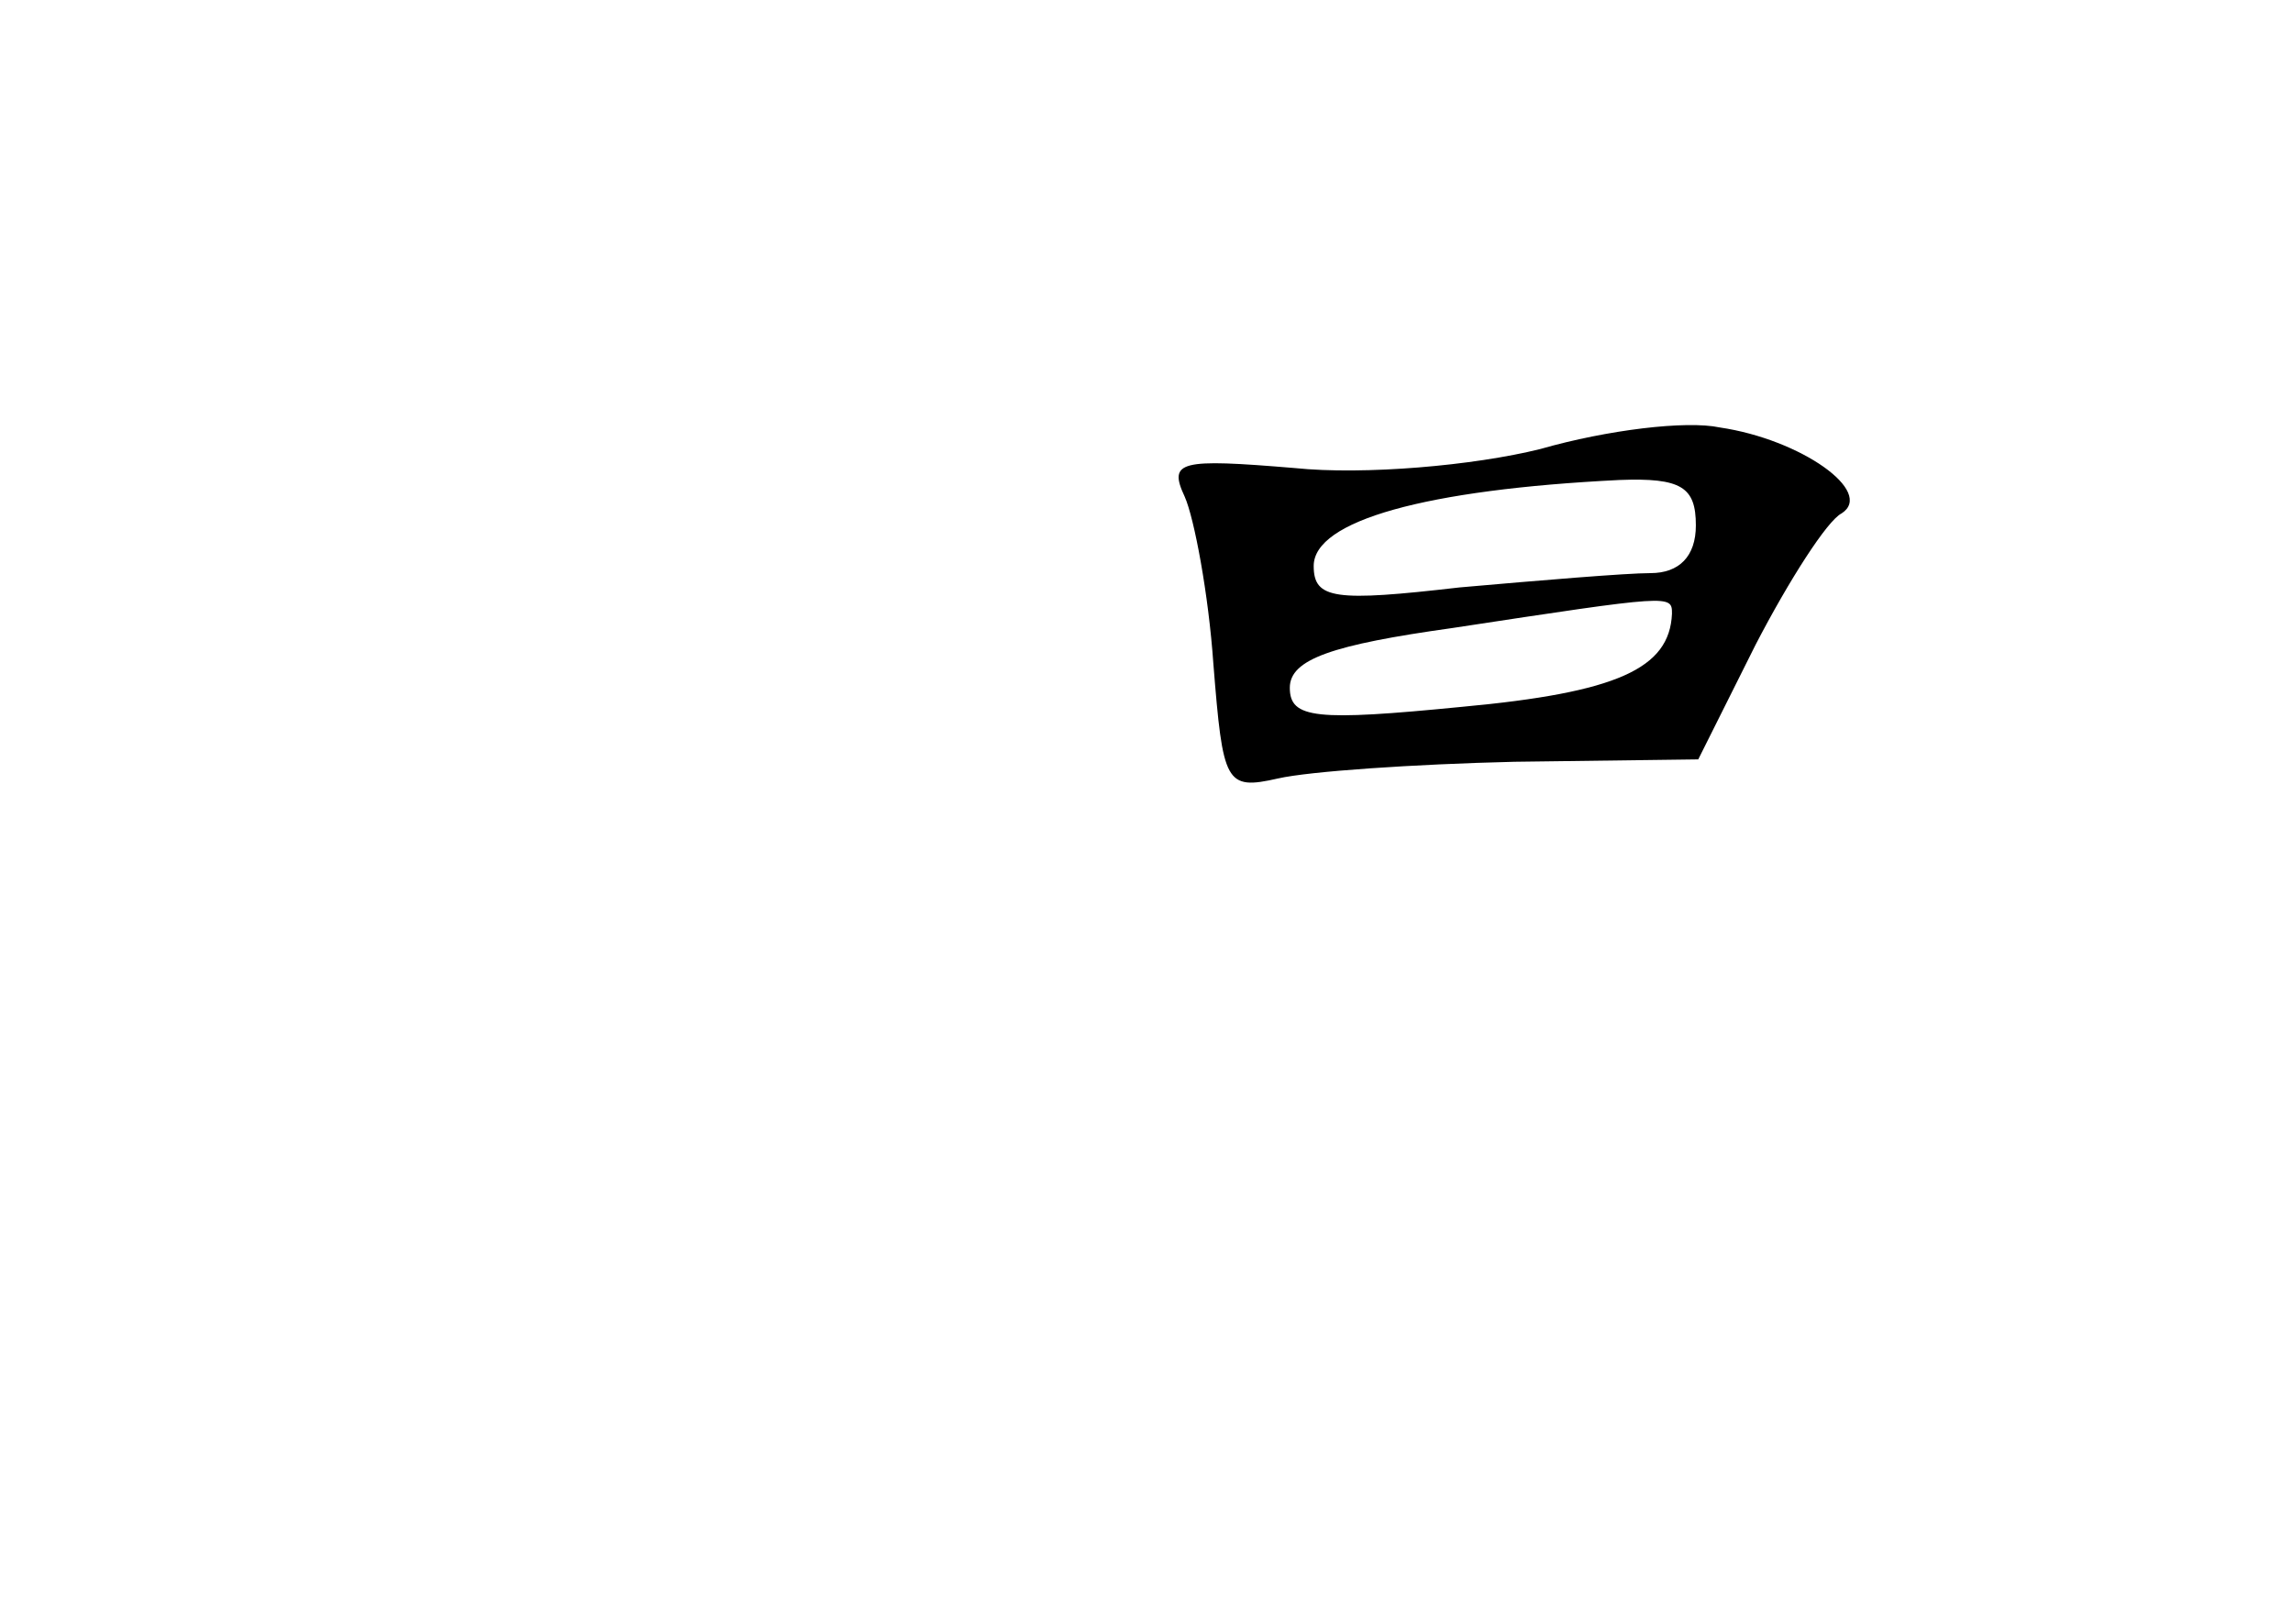<?xml version="1.0" standalone="no"?>
<!DOCTYPE svg PUBLIC "-//W3C//DTD SVG 20010904//EN"
 "http://www.w3.org/TR/2001/REC-SVG-20010904/DTD/svg10.dtd">
<svg version="1.0" xmlns="http://www.w3.org/2000/svg"
 width="96pt" height="68pt" viewBox="0 0 96 68"
 preserveAspectRatio="xMidYMid meet">
<g transform="translate(0,68) scale(0.1,-0.1)"
fill="#000000" stroke="none">
<path d="M645 492 c-28 -7 -74 -11 -103 -8 -48 4 -53 3 -46 -12 4 -9 10 -41
12 -70 4 -50 5 -53 27 -48 13 3 57 6 99 7 l77 1 24 48 c14 27 30 52 36 55 14
9 -17 31 -51 36 -14 3 -47 -1 -75 -9z m65 -32 c0 -13 -7 -20 -19 -20 -10 0
-46 -3 -80 -6 -52 -6 -61 -5 -61 9 0 19 47 32 128 36 26 1 32 -3 32 -19z m-10
-37 c-1 -23 -23 -33 -88 -39 -61 -6 -72 -5 -72 8 0 12 18 18 68 25 92 14 92
14 92 6z"/>
</g>
</svg>
